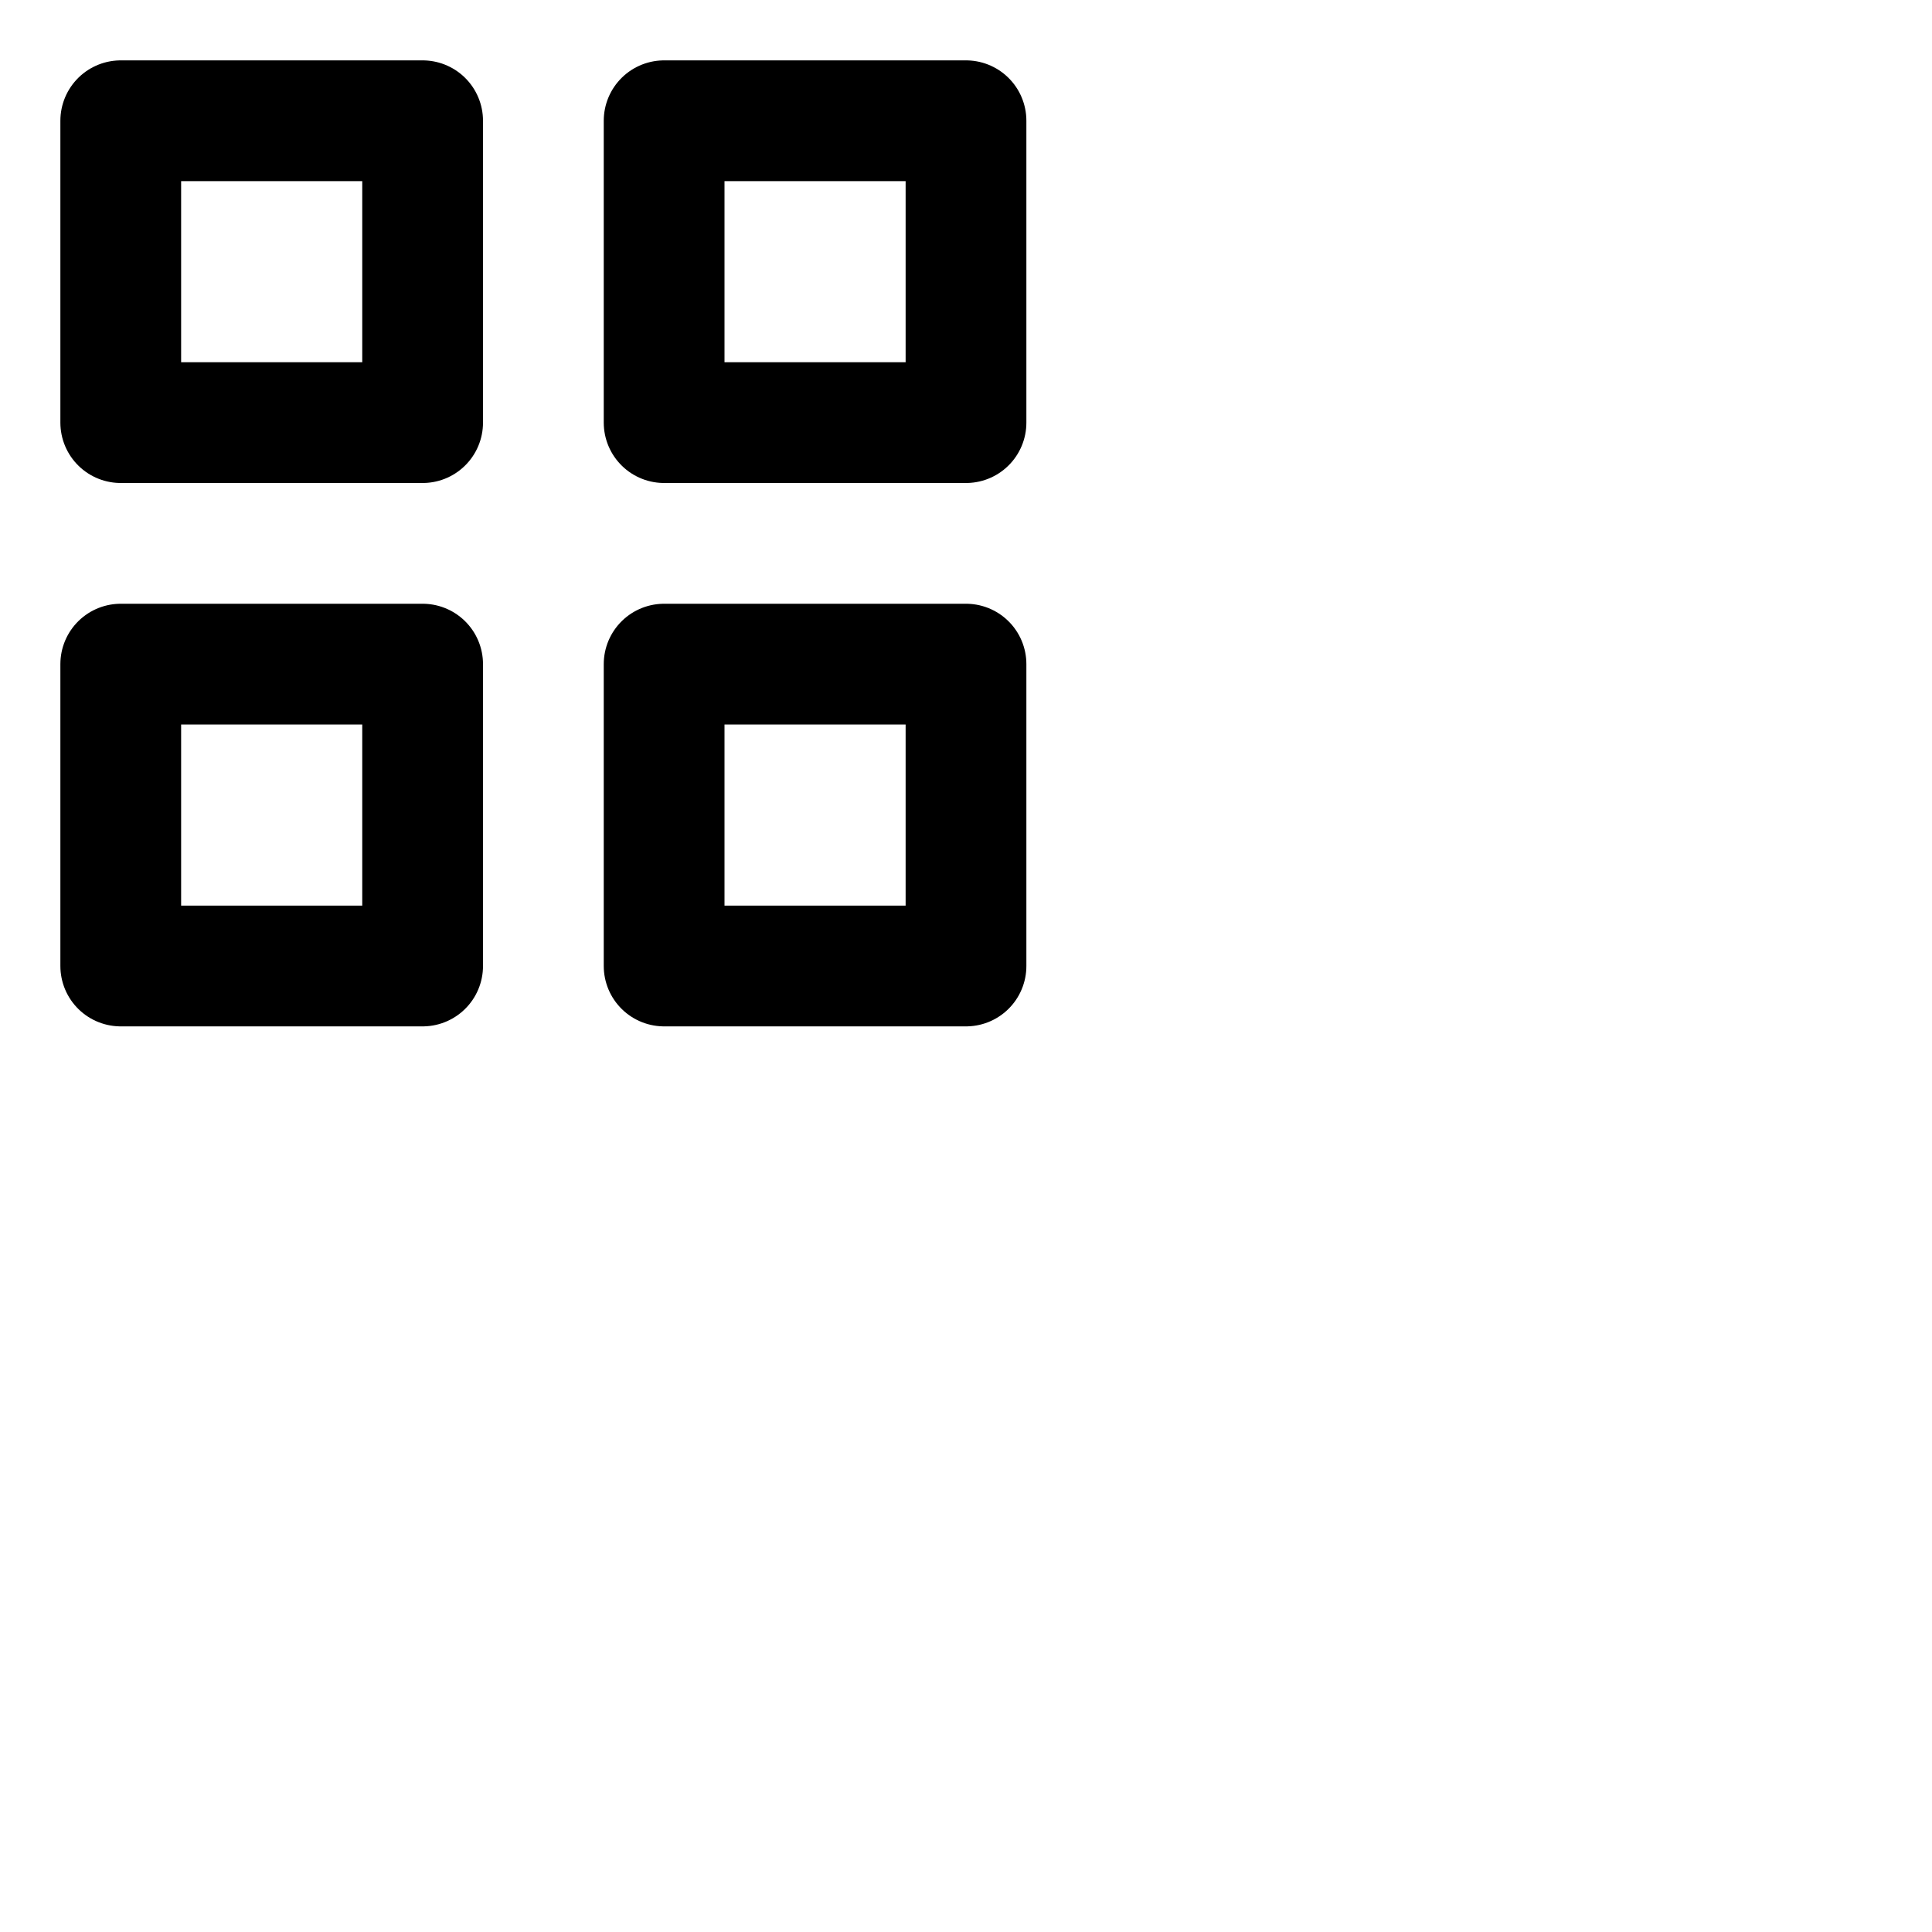 <?xml version="1.0" encoding="utf-8"?>

<!-- Uploaded to: SVG Repo, www.svgrepo.com, Generator: SVG Repo Mixer Tools -->
<svg version="1.1" id="Icons" xmlns="http://www.w3.org/2000/svg" xmlns:xlink="http://www.w3.org/1999/xlink" 
	 viewBox="0 0 32 32" xml:space="preserve">
<style type="text/css">
	.st0{fill:none;stroke:#000000;stroke-width:2;stroke-linecap:round;stroke-linejoin:round;stroke-miterlimit:10;}
	.st1{fill:none;stroke:#000000;stroke-width:2;stroke-linejoin:round;stroke-miterlimit:10;}
</style>
<rect x="2" y="2" class="st0" width="5" height="5"/>
<rect x="2" y="11" class="st0" width="5" height="5"/>
<rect x="11" y="2" class="st0" width="5" height="5"/>
<rect x="11" y="11" class="st0" width="5" height="5"/>
</svg>